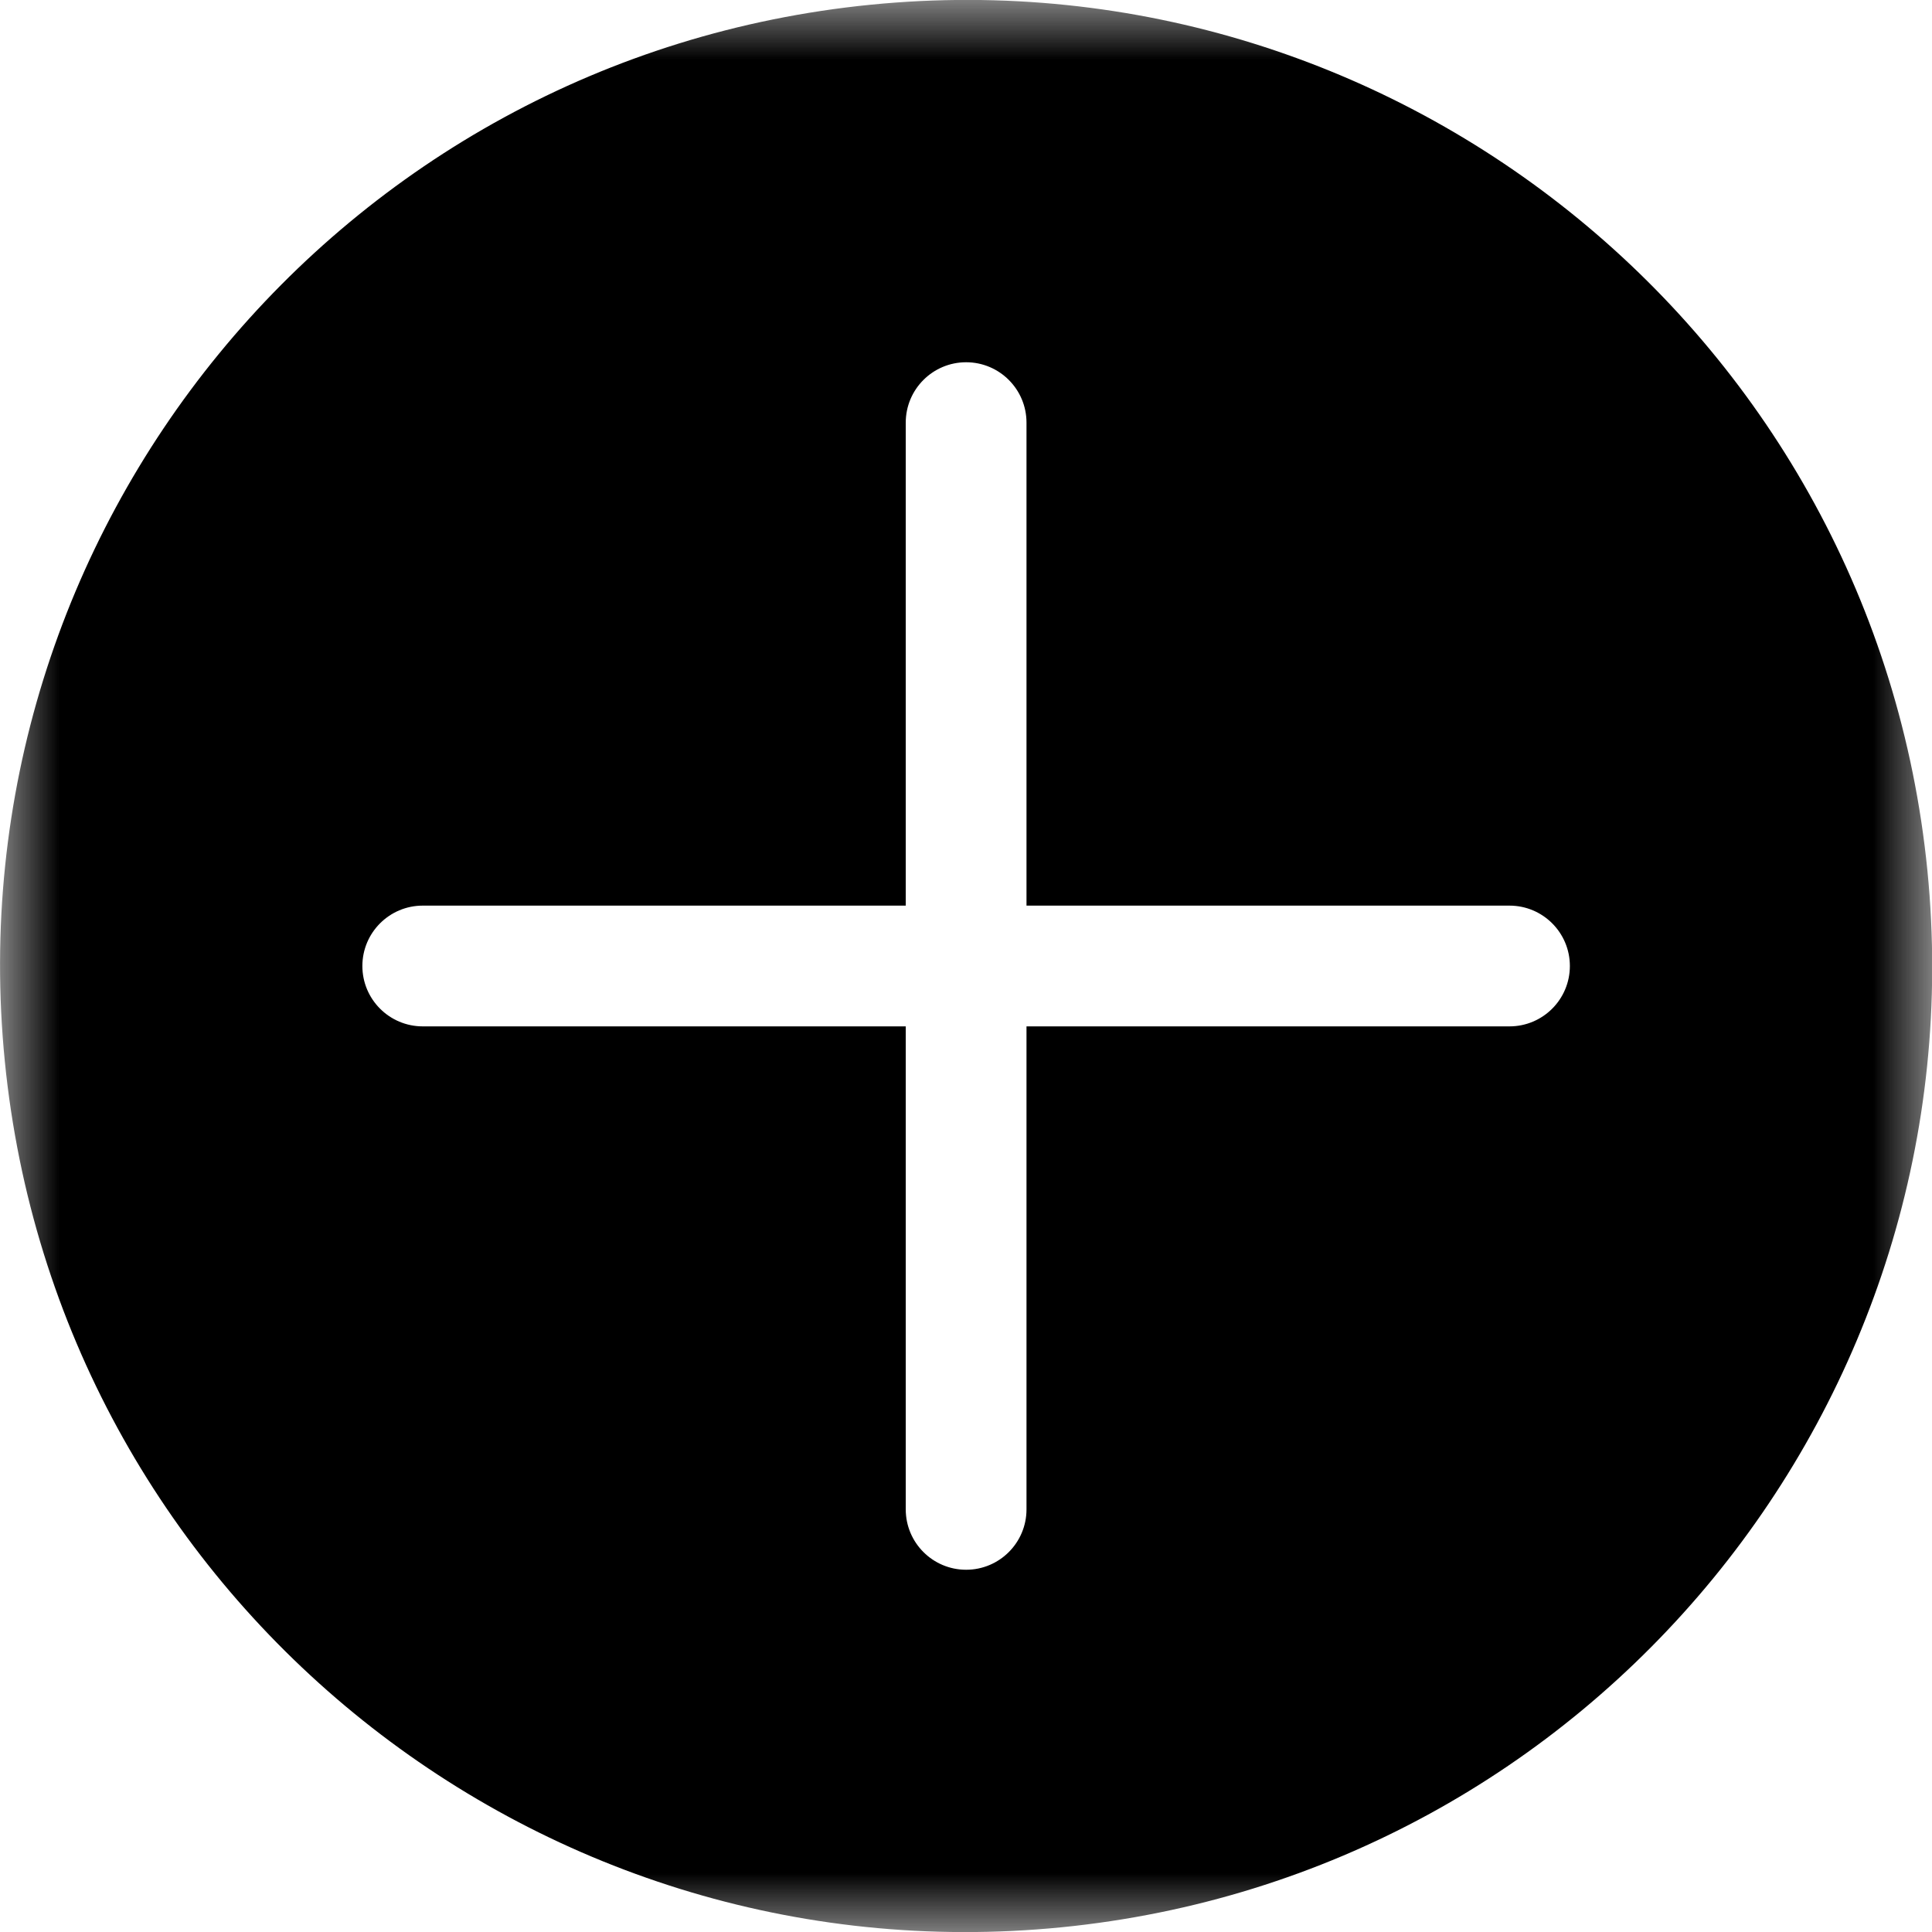 <?xml version="1.0" encoding="UTF-8"?>
<svg width="16px" height="16px" viewBox="0 0 16 16" version="1.1" xmlns="http://www.w3.org/2000/svg" xmlns:xlink="http://www.w3.org/1999/xlink">
    <title>编组</title>
    <defs>
        <filter color-interpolation-filters="auto" id="filter-1">
            <feColorMatrix in="SourceGraphic" type="matrix" values="0 0 0 0 0.094 0 0 0 0 0.188 0 0 0 0 0.306 0 0 0 1 0"></feColorMatrix>
        </filter>
        <polygon id="path-2" points="0 0 16.001 0 16.001 16.001 0 16.001"></polygon>
    </defs>
    <g id="页面-1" stroke="none" stroke-width="1" fill="none" fill-rule="evenodd">
        <g id="2-1地址监控-未登录" transform="translate(-367, -150)">
            <g id="编组" transform="translate(355, 140)" filter="url(#filter-1)">
                <g transform="translate(12, 10)">
                    <mask id="mask-3" fill="white">
                        <use xlink:href="#path-2"></use>
                    </mask>
                    <g id="Clip-2"></g>
                    <path d="M12.501,8.5 L8.501,8.5 L8.501,12.5 C8.501,12.776 8.277,13 8.001,13 C7.725,13 7.501,12.776 7.501,12.5 L7.501,8.5 L3.501,8.5 C3.225,8.5 3.001,8.276 3.001,8 C3.001,7.724 3.225,7.5 3.501,7.5 L7.501,7.5 L7.501,3.5 C7.501,3.224 7.725,3 8.001,3 C8.277,3 8.501,3.224 8.501,3.5 L8.501,7.5 L12.501,7.5 C12.777,7.5 13.001,7.724 13.001,8 C13.001,8.276 12.777,8.5 12.501,8.5 M15.962,7.21 C15.525,2.813 11.607,-0.397 7.211,0.039 C2.814,0.476 -0.396,4.394 0.04,8.79 C0.477,13.187 4.395,16.397 8.791,15.961 C13.188,15.524 16.398,11.606 15.962,7.21" id="Fill-1" fill="#000000" mask="url(#mask-3)"></path>
                </g>
            </g>
        </g>
    </g>
</svg>
